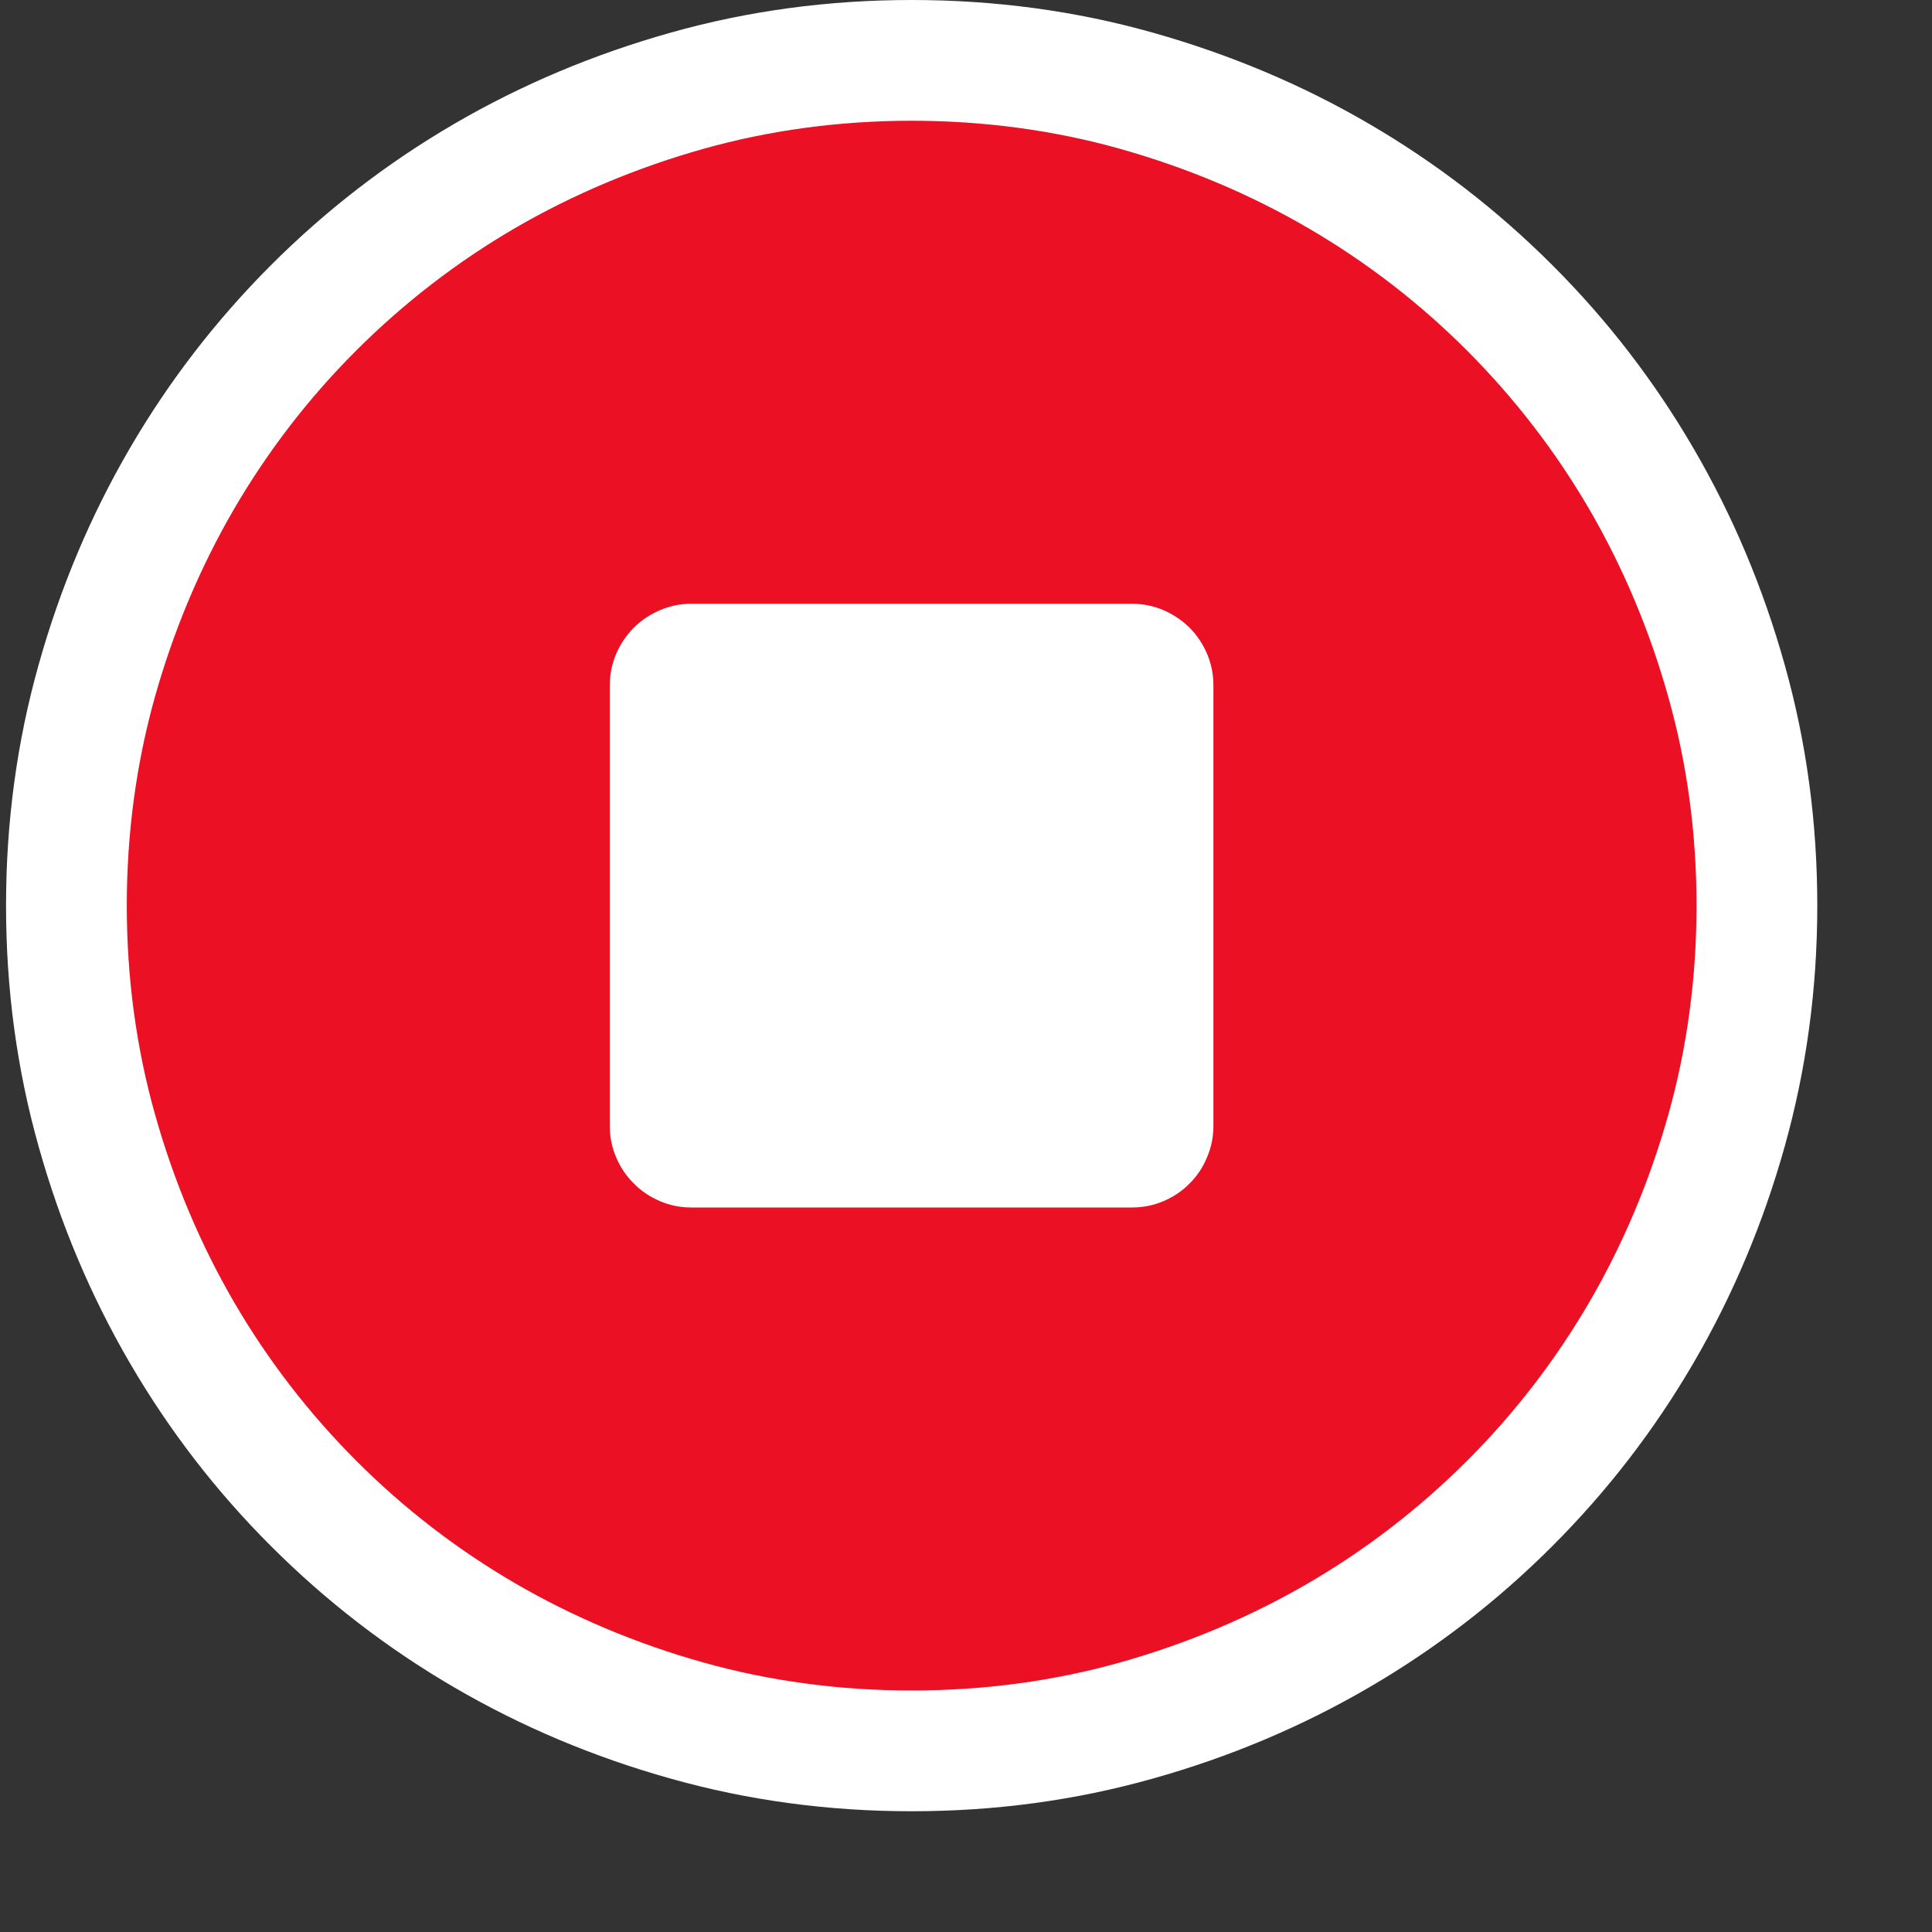 <?xml version="1.0" encoding="utf-8"?>
<!-- Generator: Adobe Illustrator 19.1.0, SVG Export Plug-In . SVG Version: 6.00 Build 0)  -->
<svg version="1.1" id="Layer_1" xmlns="http://www.w3.org/2000/svg" xmlns:xlink="http://www.w3.org/1999/xlink" x="0px" y="0px"
	 width="16px" height="16px" viewBox="0 0 16 16" enable-background="new 0 0 16 16" xml:space="preserve">
<rect x="0" y="0" width="16" height="16" fill="#333333" stroke="none"/>
<path fill="#EB1023" d="M7.55,14.5c-0.643,0-1.269-0.084-1.859-0.251c-0.595-0.167-1.159-0.405-1.677-0.706
	c-0.515-0.3-0.991-0.667-1.416-1.092c-0.424-0.424-0.791-0.9-1.09-1.416c-0.303-0.518-0.54-1.082-0.706-1.675
	C0.635,8.766,0.55,8.14,0.55,7.5s0.085-1.266,0.252-1.86c0.166-0.594,0.403-1.158,0.705-1.675c0.3-0.516,0.667-0.993,1.091-1.417
	c0.425-0.424,0.901-0.792,1.417-1.091S5.094,0.919,5.69,0.751C6.283,0.584,6.909,0.5,7.55,0.5s1.267,0.084,1.861,0.251
	c0.594,0.167,1.158,0.405,1.676,0.706c0.515,0.3,0.991,0.667,1.415,1.091s0.791,0.9,1.091,1.417c0.303,0.518,0.54,1.082,0.706,1.675
	c0.167,0.592,0.251,1.218,0.251,1.86s-0.084,1.268-0.251,1.86c-0.166,0.594-0.403,1.158-0.705,1.675
	c-0.301,0.517-0.668,0.993-1.092,1.417s-0.9,0.791-1.416,1.091c-0.519,0.301-1.083,0.539-1.676,0.706
	C8.818,14.416,8.192,14.5,7.55,14.5z"/>
<path fill="#FFFFFF" d="M7.55,1c0.595,0,1.176,0.078,1.724,0.232c0.555,0.156,1.08,0.377,1.56,0.657
	c0.479,0.279,0.921,0.619,1.314,1.013c0.393,0.393,0.734,0.835,1.013,1.314c0.28,0.481,0.501,1.006,0.656,1.559
	C13.972,6.324,14.05,6.904,14.05,7.5s-0.078,1.176-0.232,1.725c-0.155,0.553-0.376,1.078-0.656,1.559
	c-0.279,0.479-0.619,0.921-1.013,1.314c-0.393,0.393-0.835,0.734-1.314,1.013c-0.481,0.28-1.006,0.501-1.56,0.657
	C8.727,13.922,8.147,14,7.55,14c-0.597,0-1.177-0.078-1.725-0.232c-0.553-0.155-1.078-0.376-1.559-0.656
	c-0.479-0.279-0.921-0.619-1.314-1.013c-0.393-0.393-0.734-0.835-1.013-1.314c-0.28-0.481-0.501-1.006-0.656-1.559
	C1.128,8.676,1.05,8.095,1.05,7.5s0.078-1.176,0.232-1.725c0.155-0.553,0.376-1.078,0.656-1.559
	c0.279-0.479,0.619-0.921,1.013-1.314c0.393-0.393,0.835-0.734,1.314-1.013c0.48-0.279,1.005-0.5,1.559-0.656
	C6.374,1.078,6.955,1,7.55,1 M7.55,0C6.858,0,6.194,0.09,5.555,0.27C4.916,0.45,4.319,0.701,3.763,1.025
	c-0.556,0.324-1.062,0.714-1.518,1.17c-0.456,0.456-0.846,0.962-1.17,1.518C0.751,4.269,0.499,4.866,0.32,5.505
	C0.14,6.144,0.05,6.809,0.05,7.5c0,0.692,0.09,1.356,0.27,1.995c0.179,0.639,0.431,1.236,0.755,1.792
	c0.324,0.556,0.713,1.062,1.17,1.518c0.456,0.456,0.962,0.846,1.518,1.17c0.556,0.324,1.153,0.576,1.792,0.755
	C6.194,14.91,6.858,15,7.55,15c0.692,0,1.356-0.09,1.995-0.27c0.639-0.179,1.236-0.431,1.792-0.755
	c0.556-0.324,1.062-0.714,1.518-1.17c0.456-0.456,0.846-0.962,1.17-1.518c0.324-0.556,0.576-1.153,0.755-1.792
	c0.179-0.639,0.27-1.304,0.27-1.995c0-0.691-0.09-1.356-0.27-1.995c-0.179-0.639-0.431-1.236-0.755-1.792
	c-0.324-0.556-0.713-1.062-1.17-1.518c-0.456-0.456-0.962-0.846-1.518-1.17C10.782,0.701,10.184,0.45,9.546,0.27
	C8.907,0.09,8.242,0,7.55,0L7.55,0z"/>
<path fill="#FFFFFF" d="M9.373,5c0.091,0,0.178,0.017,0.26,0.052c0.082,0.035,0.155,0.084,0.218,0.146
	c0.063,0.063,0.111,0.136,0.146,0.218c0.035,0.083,0.052,0.169,0.052,0.26v3.646c0,0.091-0.017,0.178-0.052,0.26
	C9.963,9.666,9.914,9.739,9.852,9.801C9.789,9.865,9.716,9.913,9.634,9.948C9.551,9.983,9.464,10,9.373,10H5.727
	c-0.091,0-0.178-0.017-0.26-0.052C5.385,9.913,5.311,9.865,5.249,9.801C5.186,9.739,5.137,9.666,5.102,9.583
	C5.067,9.501,5.05,9.414,5.05,9.323V5.677c0-0.091,0.017-0.178,0.052-0.26c0.035-0.082,0.084-0.155,0.146-0.218
	c0.063-0.063,0.136-0.111,0.218-0.146C5.549,5.017,5.636,5,5.727,5H9.373z"/>
</svg>
